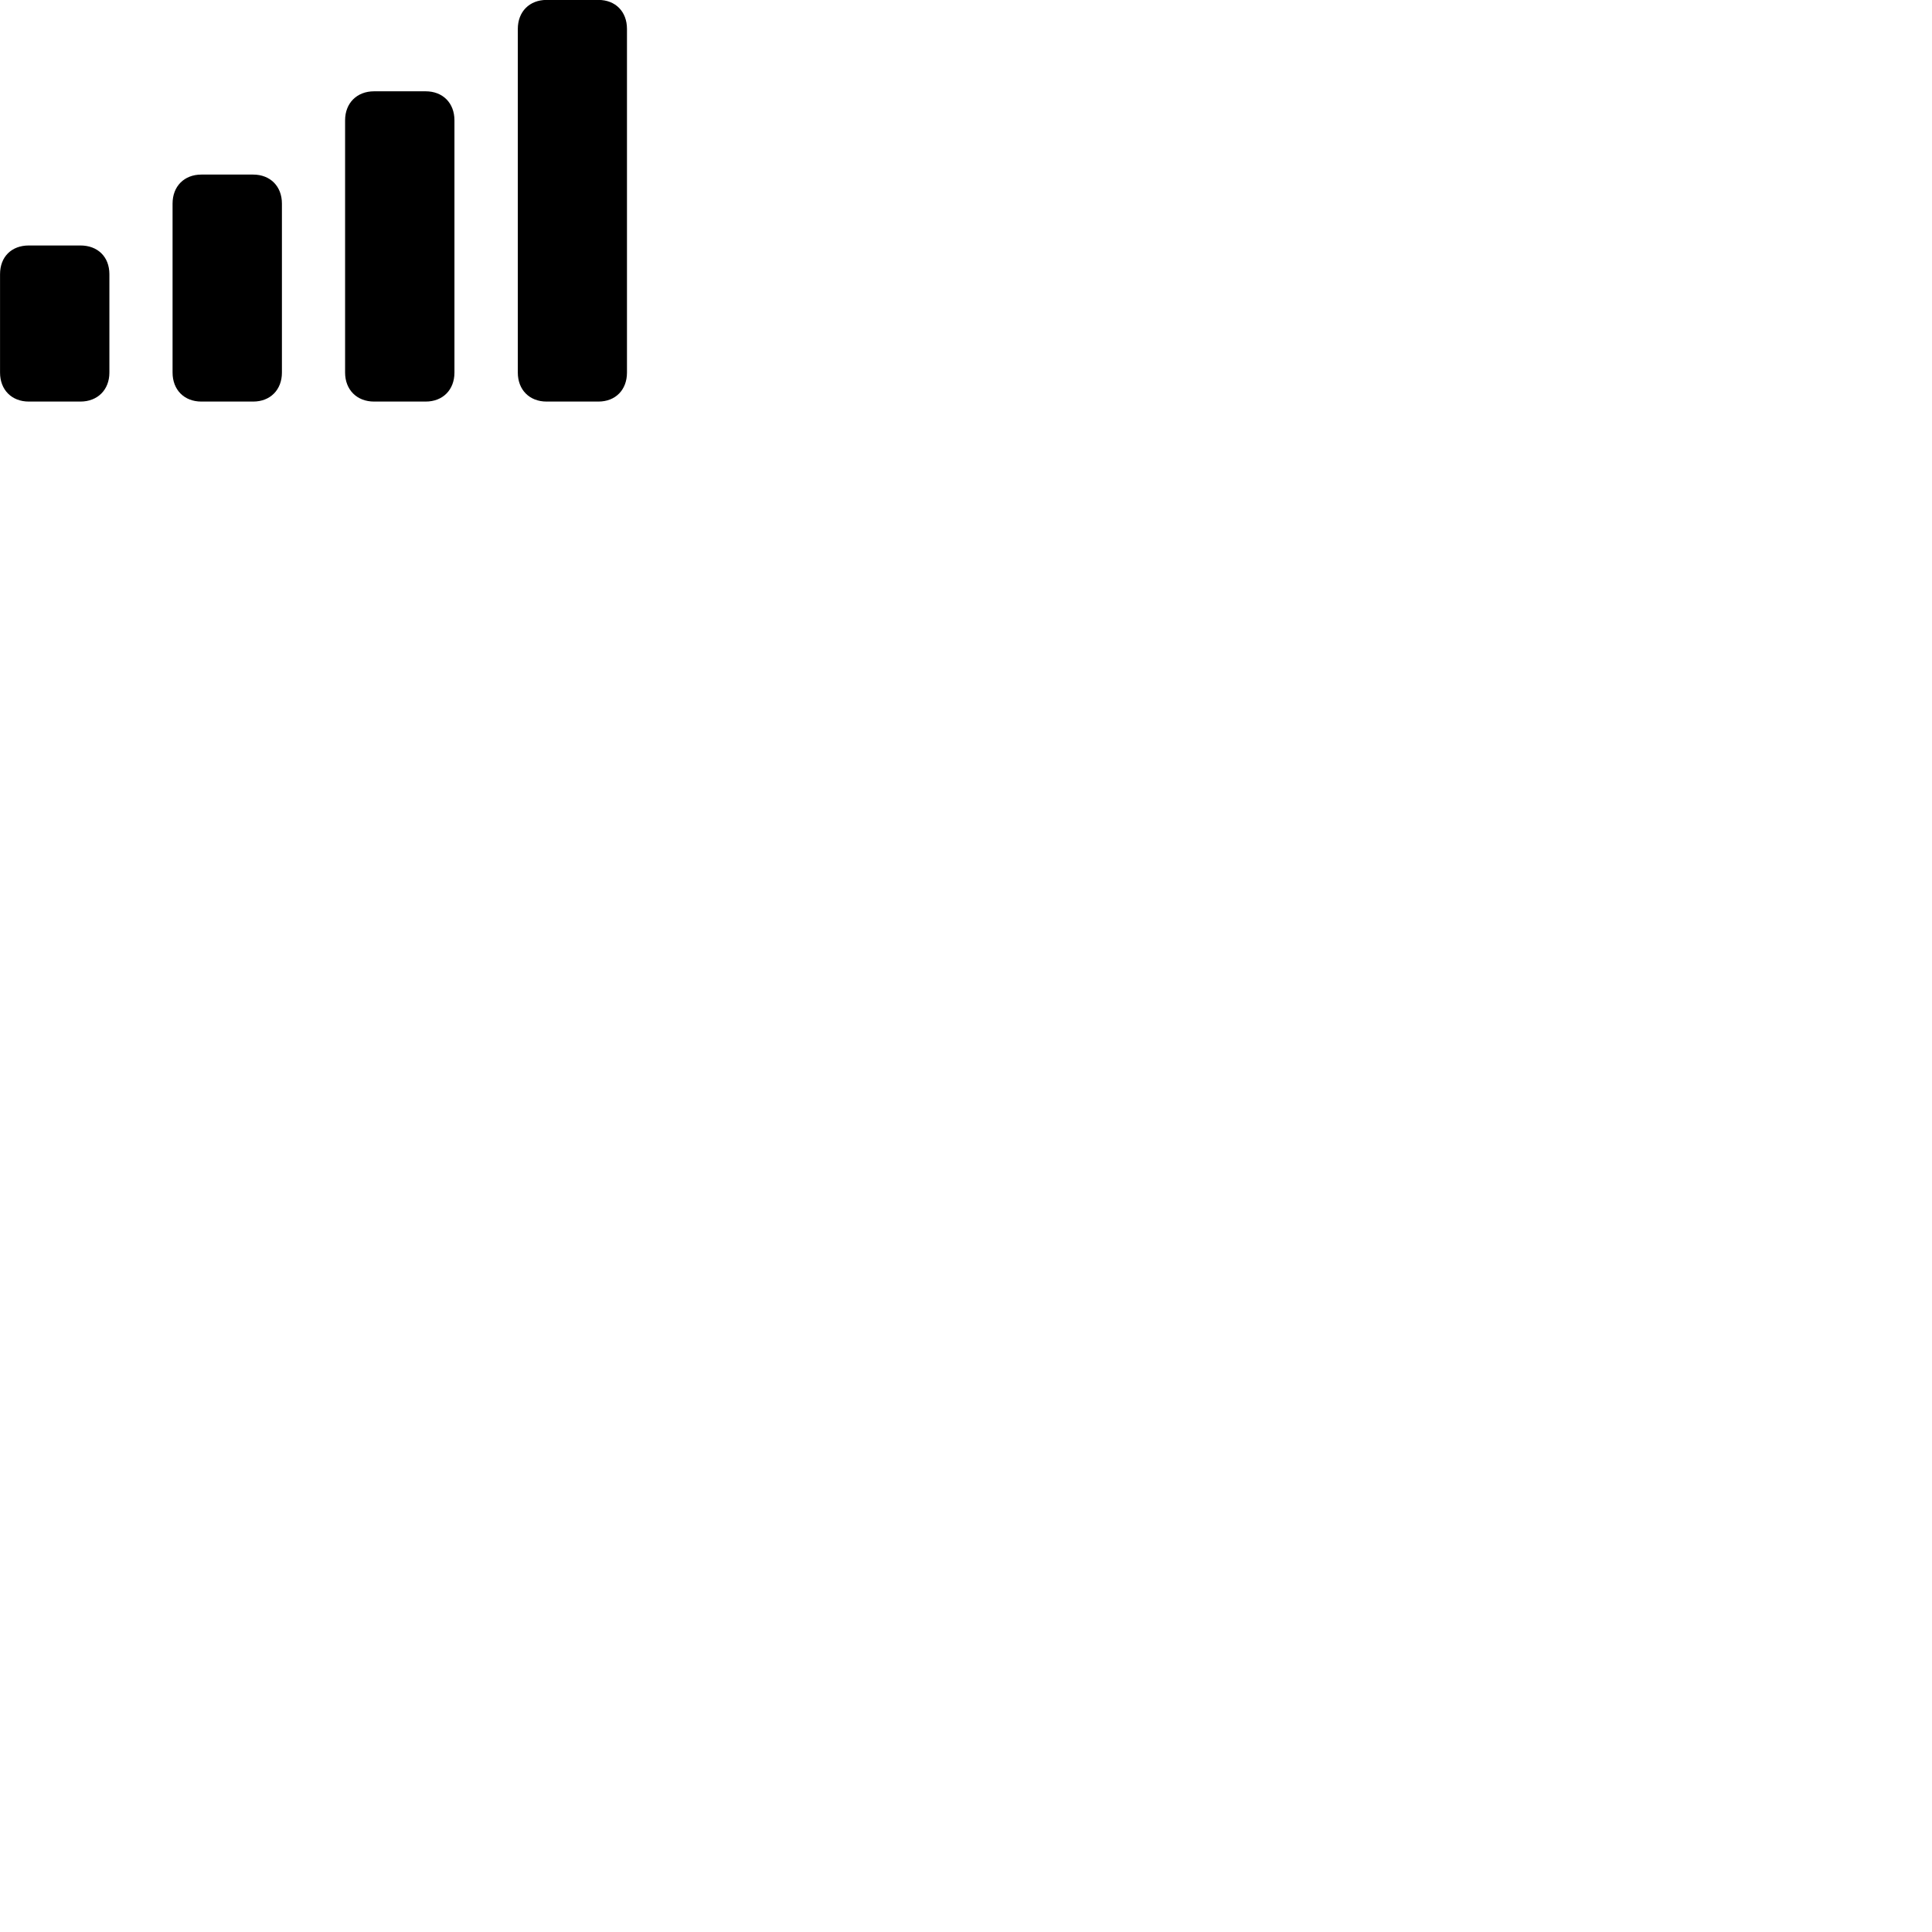 
        <svg xmlns="http://www.w3.org/2000/svg" viewBox="0 0 100 100">
            <path d="M28.292 20.785H30.972C31.862 20.785 32.452 20.175 32.452 19.285V1.496C32.452 0.606 31.862 -0.004 30.972 -0.004H28.292C27.402 -0.004 26.802 0.606 26.802 1.496V19.285C26.802 20.175 27.402 20.785 28.292 20.785ZM19.362 20.785H22.032C22.922 20.785 23.522 20.175 23.522 19.285V6.226C23.522 5.335 22.922 4.726 22.032 4.726H19.362C18.472 4.726 17.862 5.335 17.862 6.226V19.285C17.862 20.175 18.472 20.785 19.362 20.785ZM10.422 20.785H13.102C13.992 20.785 14.592 20.175 14.592 19.285V10.536C14.592 9.646 13.992 9.036 13.102 9.036H10.422C9.532 9.036 8.932 9.646 8.932 10.536V19.285C8.932 20.175 9.532 20.785 10.422 20.785ZM1.492 20.785H4.162C5.052 20.785 5.662 20.175 5.662 19.285V14.195C5.662 13.286 5.052 12.706 4.162 12.706H1.492C0.602 12.706 0.002 13.286 0.002 14.195V19.285C0.002 20.175 0.602 20.785 1.492 20.785Z" />
        </svg>
    